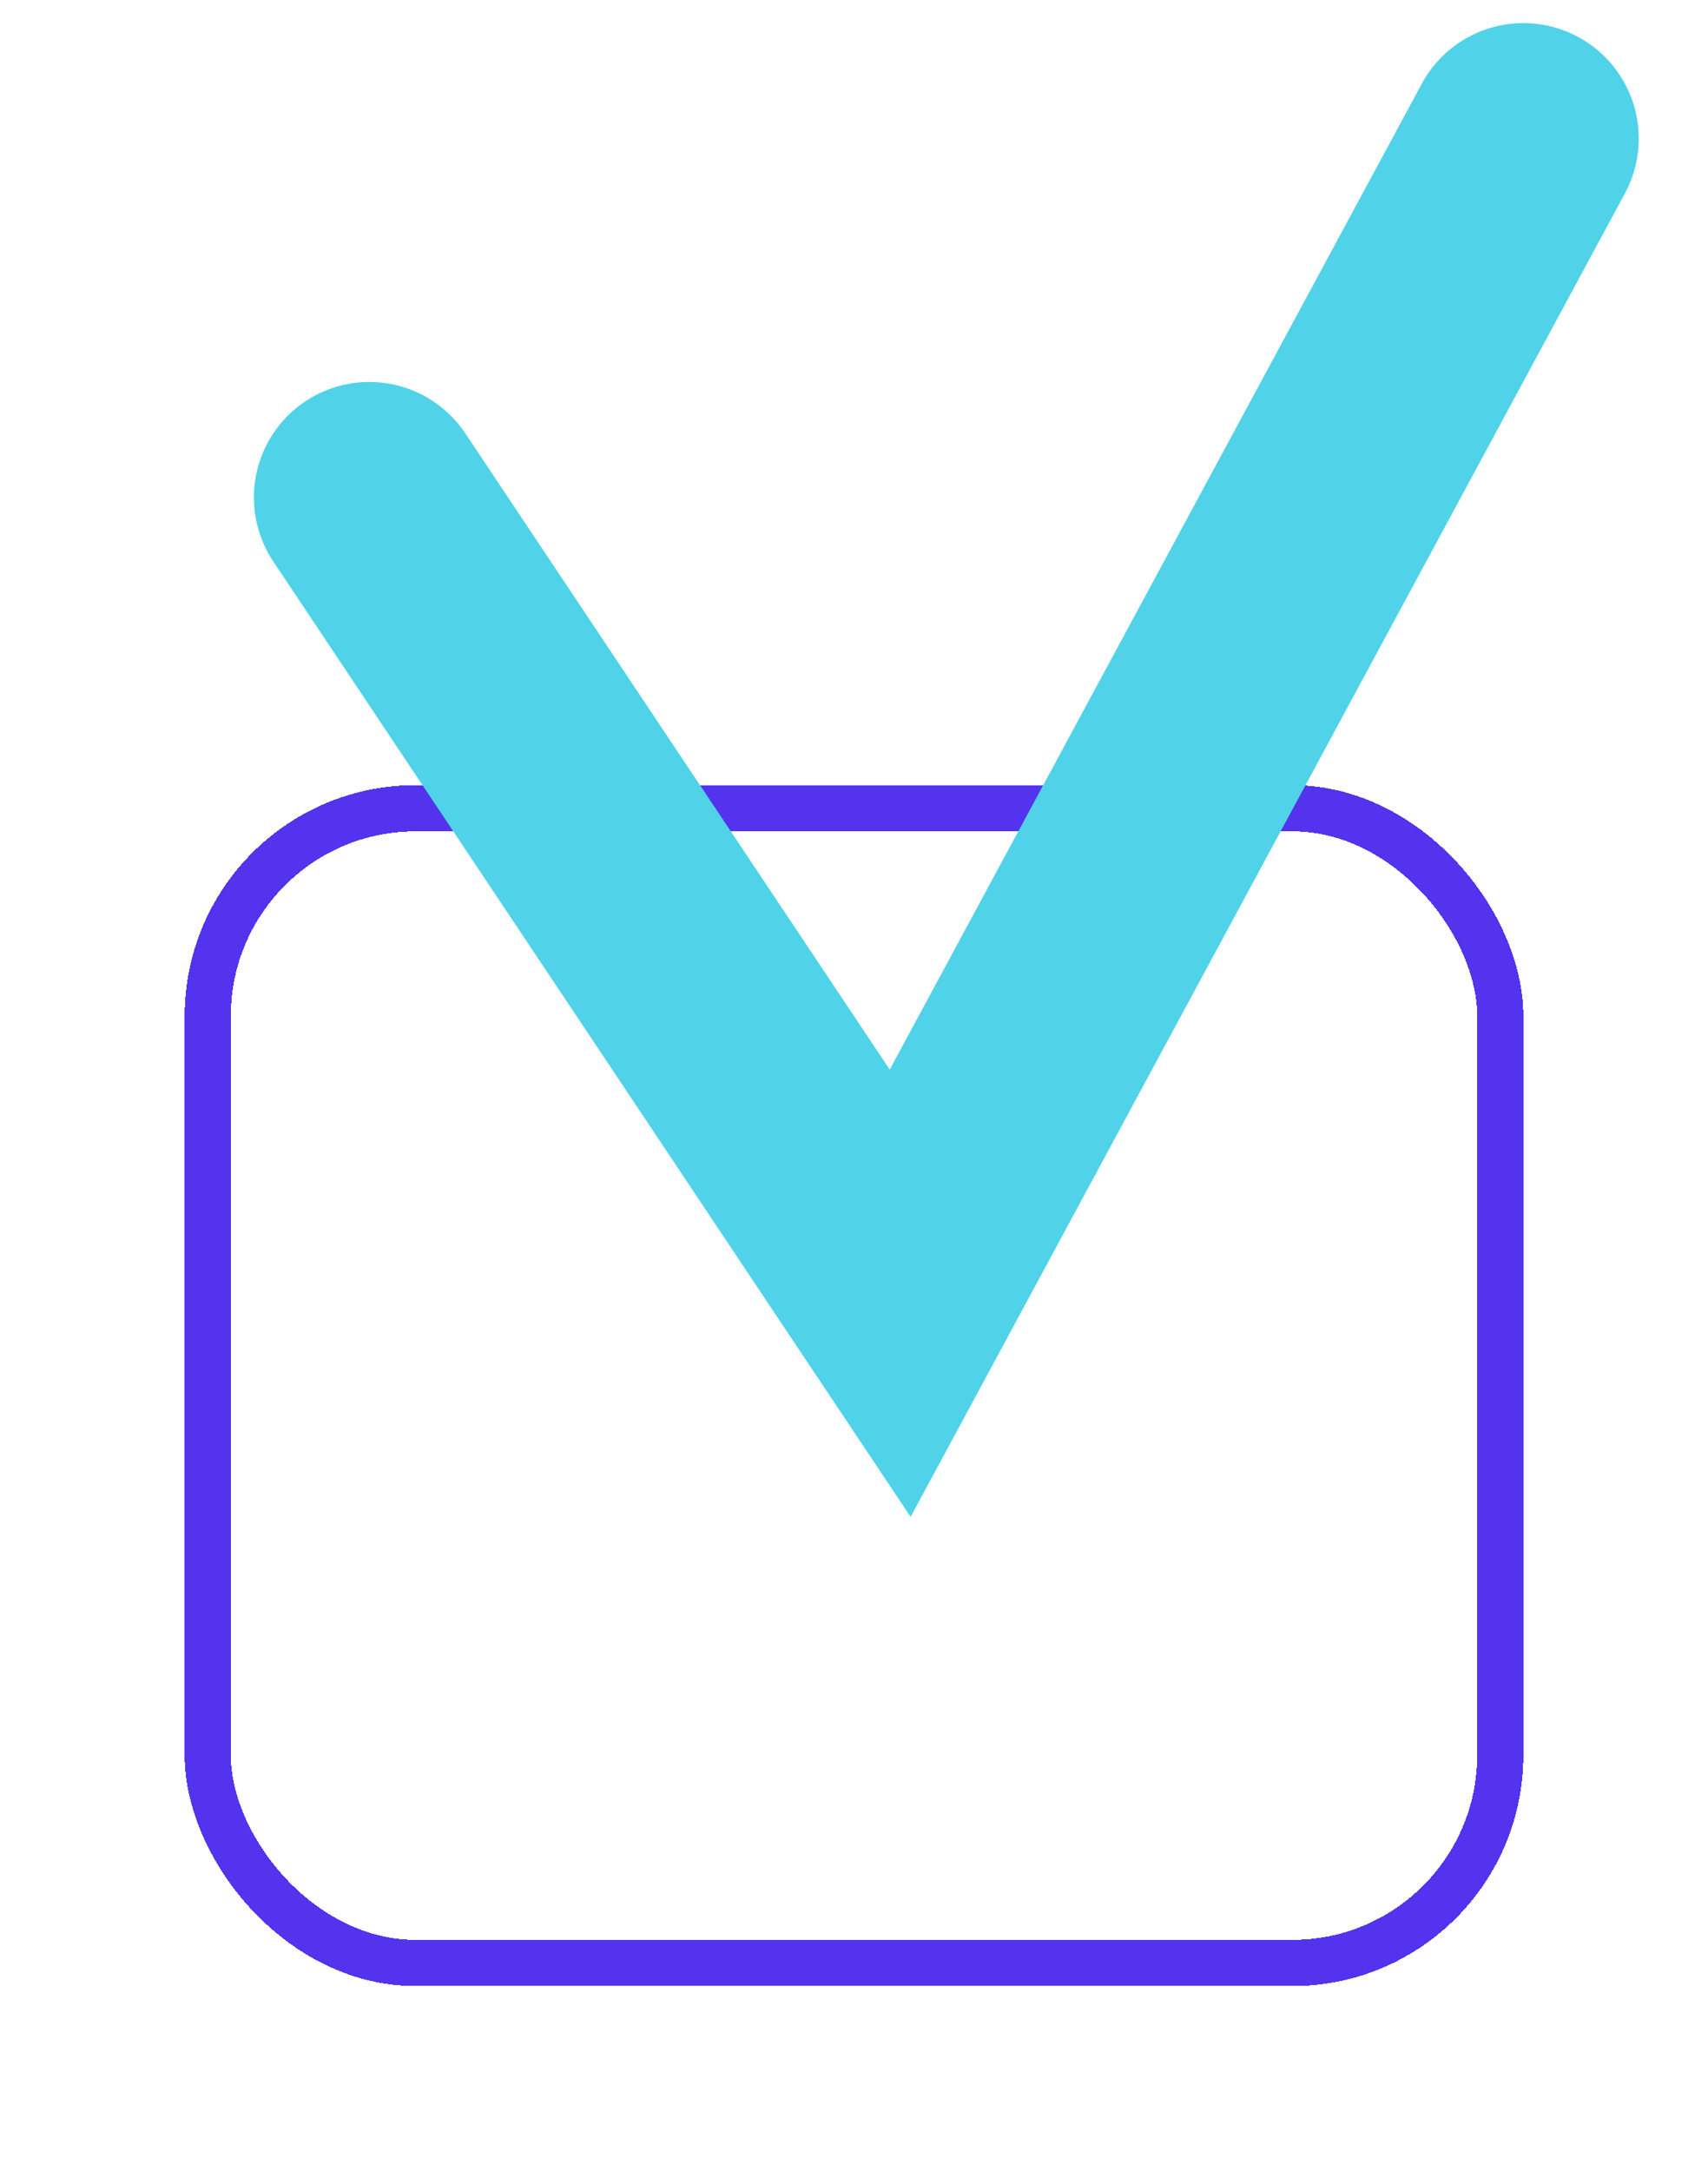 <svg width="37" height="47" viewBox="0 0 37 47" fill="none" xmlns="http://www.w3.org/2000/svg">
<g filter="url(#filter0_d)">
<rect x="4.5" y="13.5" width="28" height="25" rx="4.5" stroke="#5333ED" shape-rendering="crispEdges"/>
</g>
<path d="M8 10.77L19.5 28L33 3" stroke="#50D3E8" stroke-width="5" stroke-linecap="round"/>
<defs>
<filter id="filter0_d" x="0" y="13" width="37" height="34" filterUnits="userSpaceOnUse" color-interpolation-filters="sRGB">
<feFlood flood-opacity="0" result="BackgroundImageFix"/>
<feColorMatrix in="SourceAlpha" type="matrix" values="0 0 0 0 0 0 0 0 0 0 0 0 0 0 0 0 0 0 127 0" result="hardAlpha"/>
<feOffset dy="4"/>
<feGaussianBlur stdDeviation="2"/>
<feComposite in2="hardAlpha" operator="out"/>
<feColorMatrix type="matrix" values="0 0 0 0 0.325 0 0 0 0 0.2 0 0 0 0 0.929 0 0 0 1 0"/>
<feBlend mode="normal" in2="BackgroundImageFix" result="effect1_dropShadow"/>
<feBlend mode="normal" in="SourceGraphic" in2="effect1_dropShadow" result="shape"/>
</filter>
</defs>
</svg>

